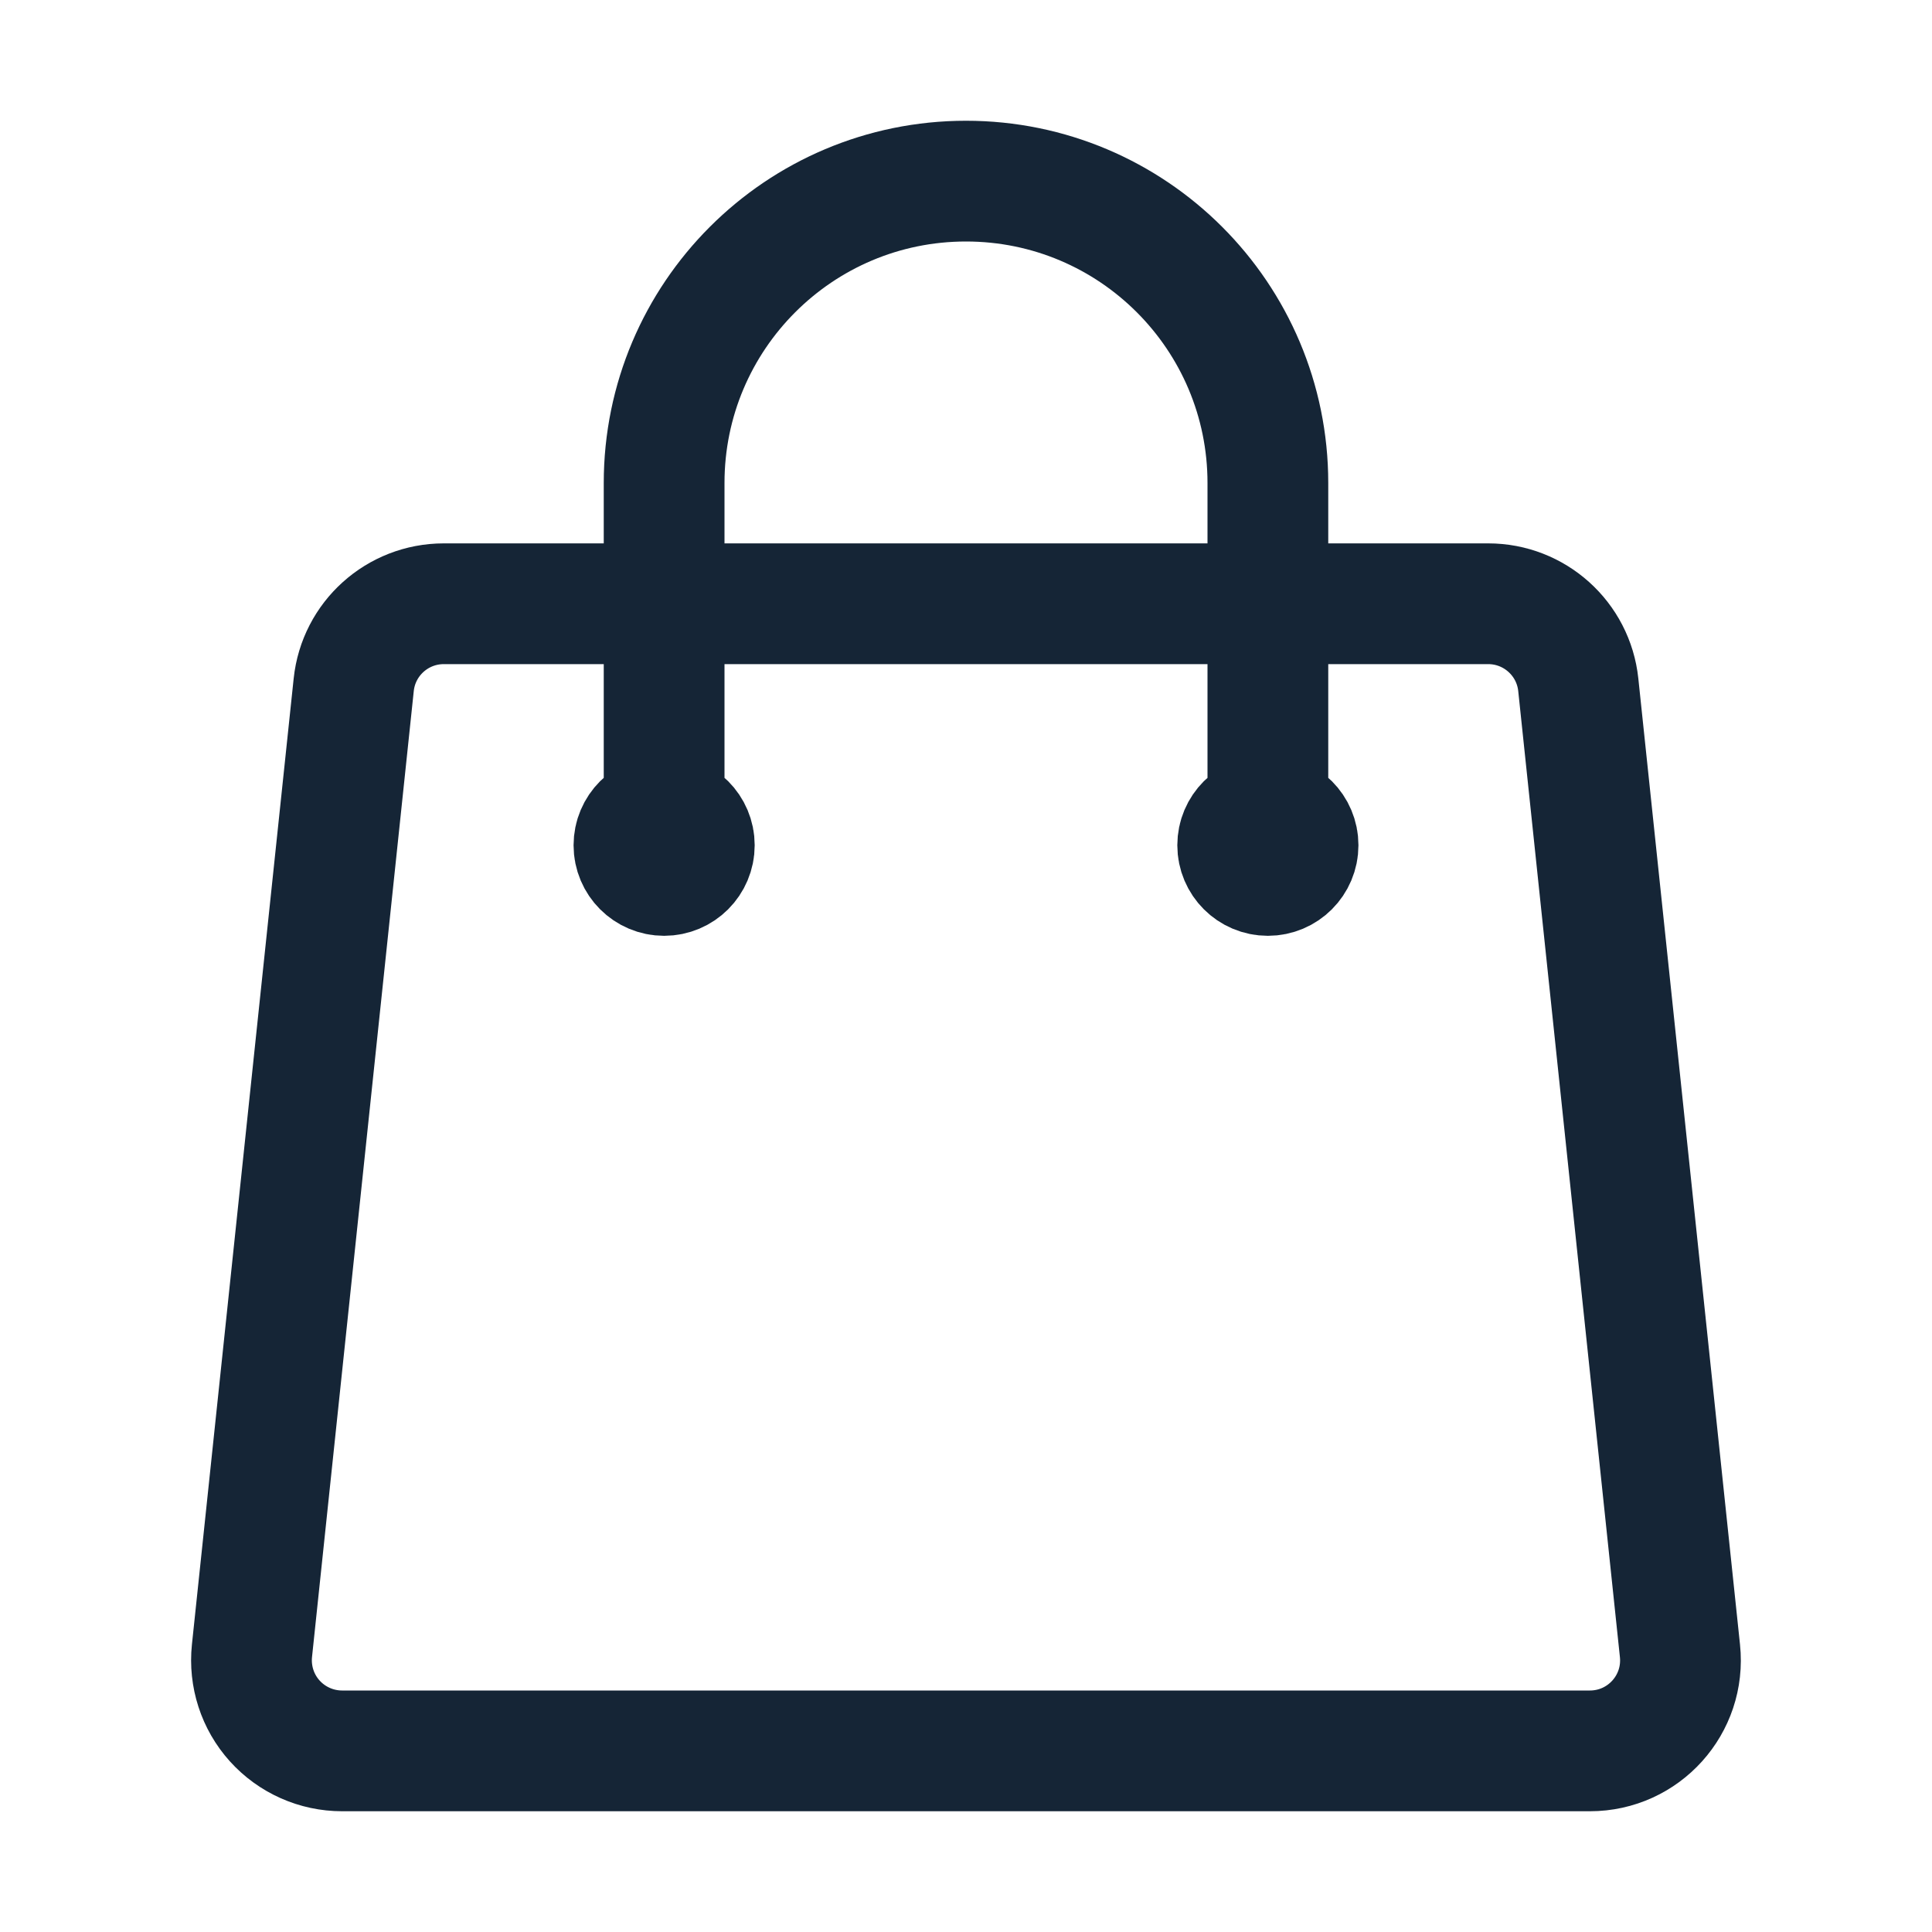 <?xml version="1.0" encoding="UTF-8" standalone="no" ?>
<!DOCTYPE svg PUBLIC "-//W3C//DTD SVG 1.1//EN" "http://www.w3.org/Graphics/SVG/1.1/DTD/svg11.dtd">
<svg xmlns="http://www.w3.org/2000/svg" xmlns:xlink="http://www.w3.org/1999/xlink" version="1.1" width="1080" height="1080" viewBox="0 0 1080 1080" xml:space="preserve">
<desc>Created with Fabric.js 5.2.4</desc>
<defs>
</defs>
<rect x="0" y="0" width="100%" height="100%" fill="transparent"></rect>
<g transform="matrix(1 0 0 1 540 540)" id="9f7e9e4c-b25b-4aab-ad30-547912bd0e78"  >
<rect style="stroke: none; stroke-width: 1; stroke-dasharray: none; stroke-linecap: butt; stroke-dashoffset: 0; stroke-linejoin: miter; stroke-miterlimit: 4; fill: rgb(255,255,255); fill-rule: nonzero; opacity: 1; visibility: hidden;" vector-effect="non-scaling-stroke"  x="-540" y="-540" rx="0" ry="0" width="1080" height="1080" />
</g>
<g transform="matrix(1 0 0 1 540 540)" id="ebce81e5-cb1a-4eb3-a957-684b9efffbcc"  >
</g>
<g transform="matrix(NaN NaN NaN NaN 0 0)"  >
<g style=""   >
</g>
</g>
<g transform="matrix(NaN NaN NaN NaN 0 0)"  >
<g style=""   >
</g>
</g>
<g transform="matrix(45 0 0 45 540 540)"  >
<path style="stroke: rgb(21,37,54); stroke-width: 1.5; stroke-dasharray: none; stroke-linecap: round; stroke-dashoffset: 0; stroke-linejoin: round; stroke-miterlimit: 4; fill: none; fill-rule: nonzero; opacity: 1;"  transform=" translate(-12, -12)" d="M 15.75 10.5 L 15.75 6 C 15.75 3.929 14.071 2.25 12 2.25 C 9.929 2.25 8.25 3.929 8.25 6 L 8.25 10.5 M 19.606 8.507 L 20.869 20.507 C 20.939 21.172 20.419 21.75 19.75 21.75 L 4.25 21.75 C 3.931 21.75 3.627 21.615 3.413 21.378 C 3.199 21.141 3.097 20.824 3.13 20.507 L 4.394 8.507 C 4.454 7.934 4.937 7.5 5.513 7.5 L 18.487 7.5 C 19.063 7.5 19.546 7.935 19.606 8.507 Z M 8.625 10.5 C 8.625 10.707 8.457 10.875 8.25 10.875 C 8.043 10.875 7.875 10.707 7.875 10.5 C 7.875 10.293 8.043 10.125 8.25 10.125 C 8.457 10.125 8.625 10.293 8.625 10.5 Z M 16.125 10.5 C 16.125 10.707 15.957 10.875 15.75 10.875 C 15.543 10.875 15.375 10.707 15.375 10.5 C 15.375 10.293 15.543 10.125 15.75 10.125 C 15.957 10.125 16.125 10.293 16.125 10.5 Z" stroke-linecap="round" />
</g>
<g transform="matrix(NaN NaN NaN NaN 0 0)"  >
<g style=""   >
</g>
</g>
<g transform="matrix(NaN NaN NaN NaN 0 0)"  >
<g style=""   >
</g>
</g>
</svg>